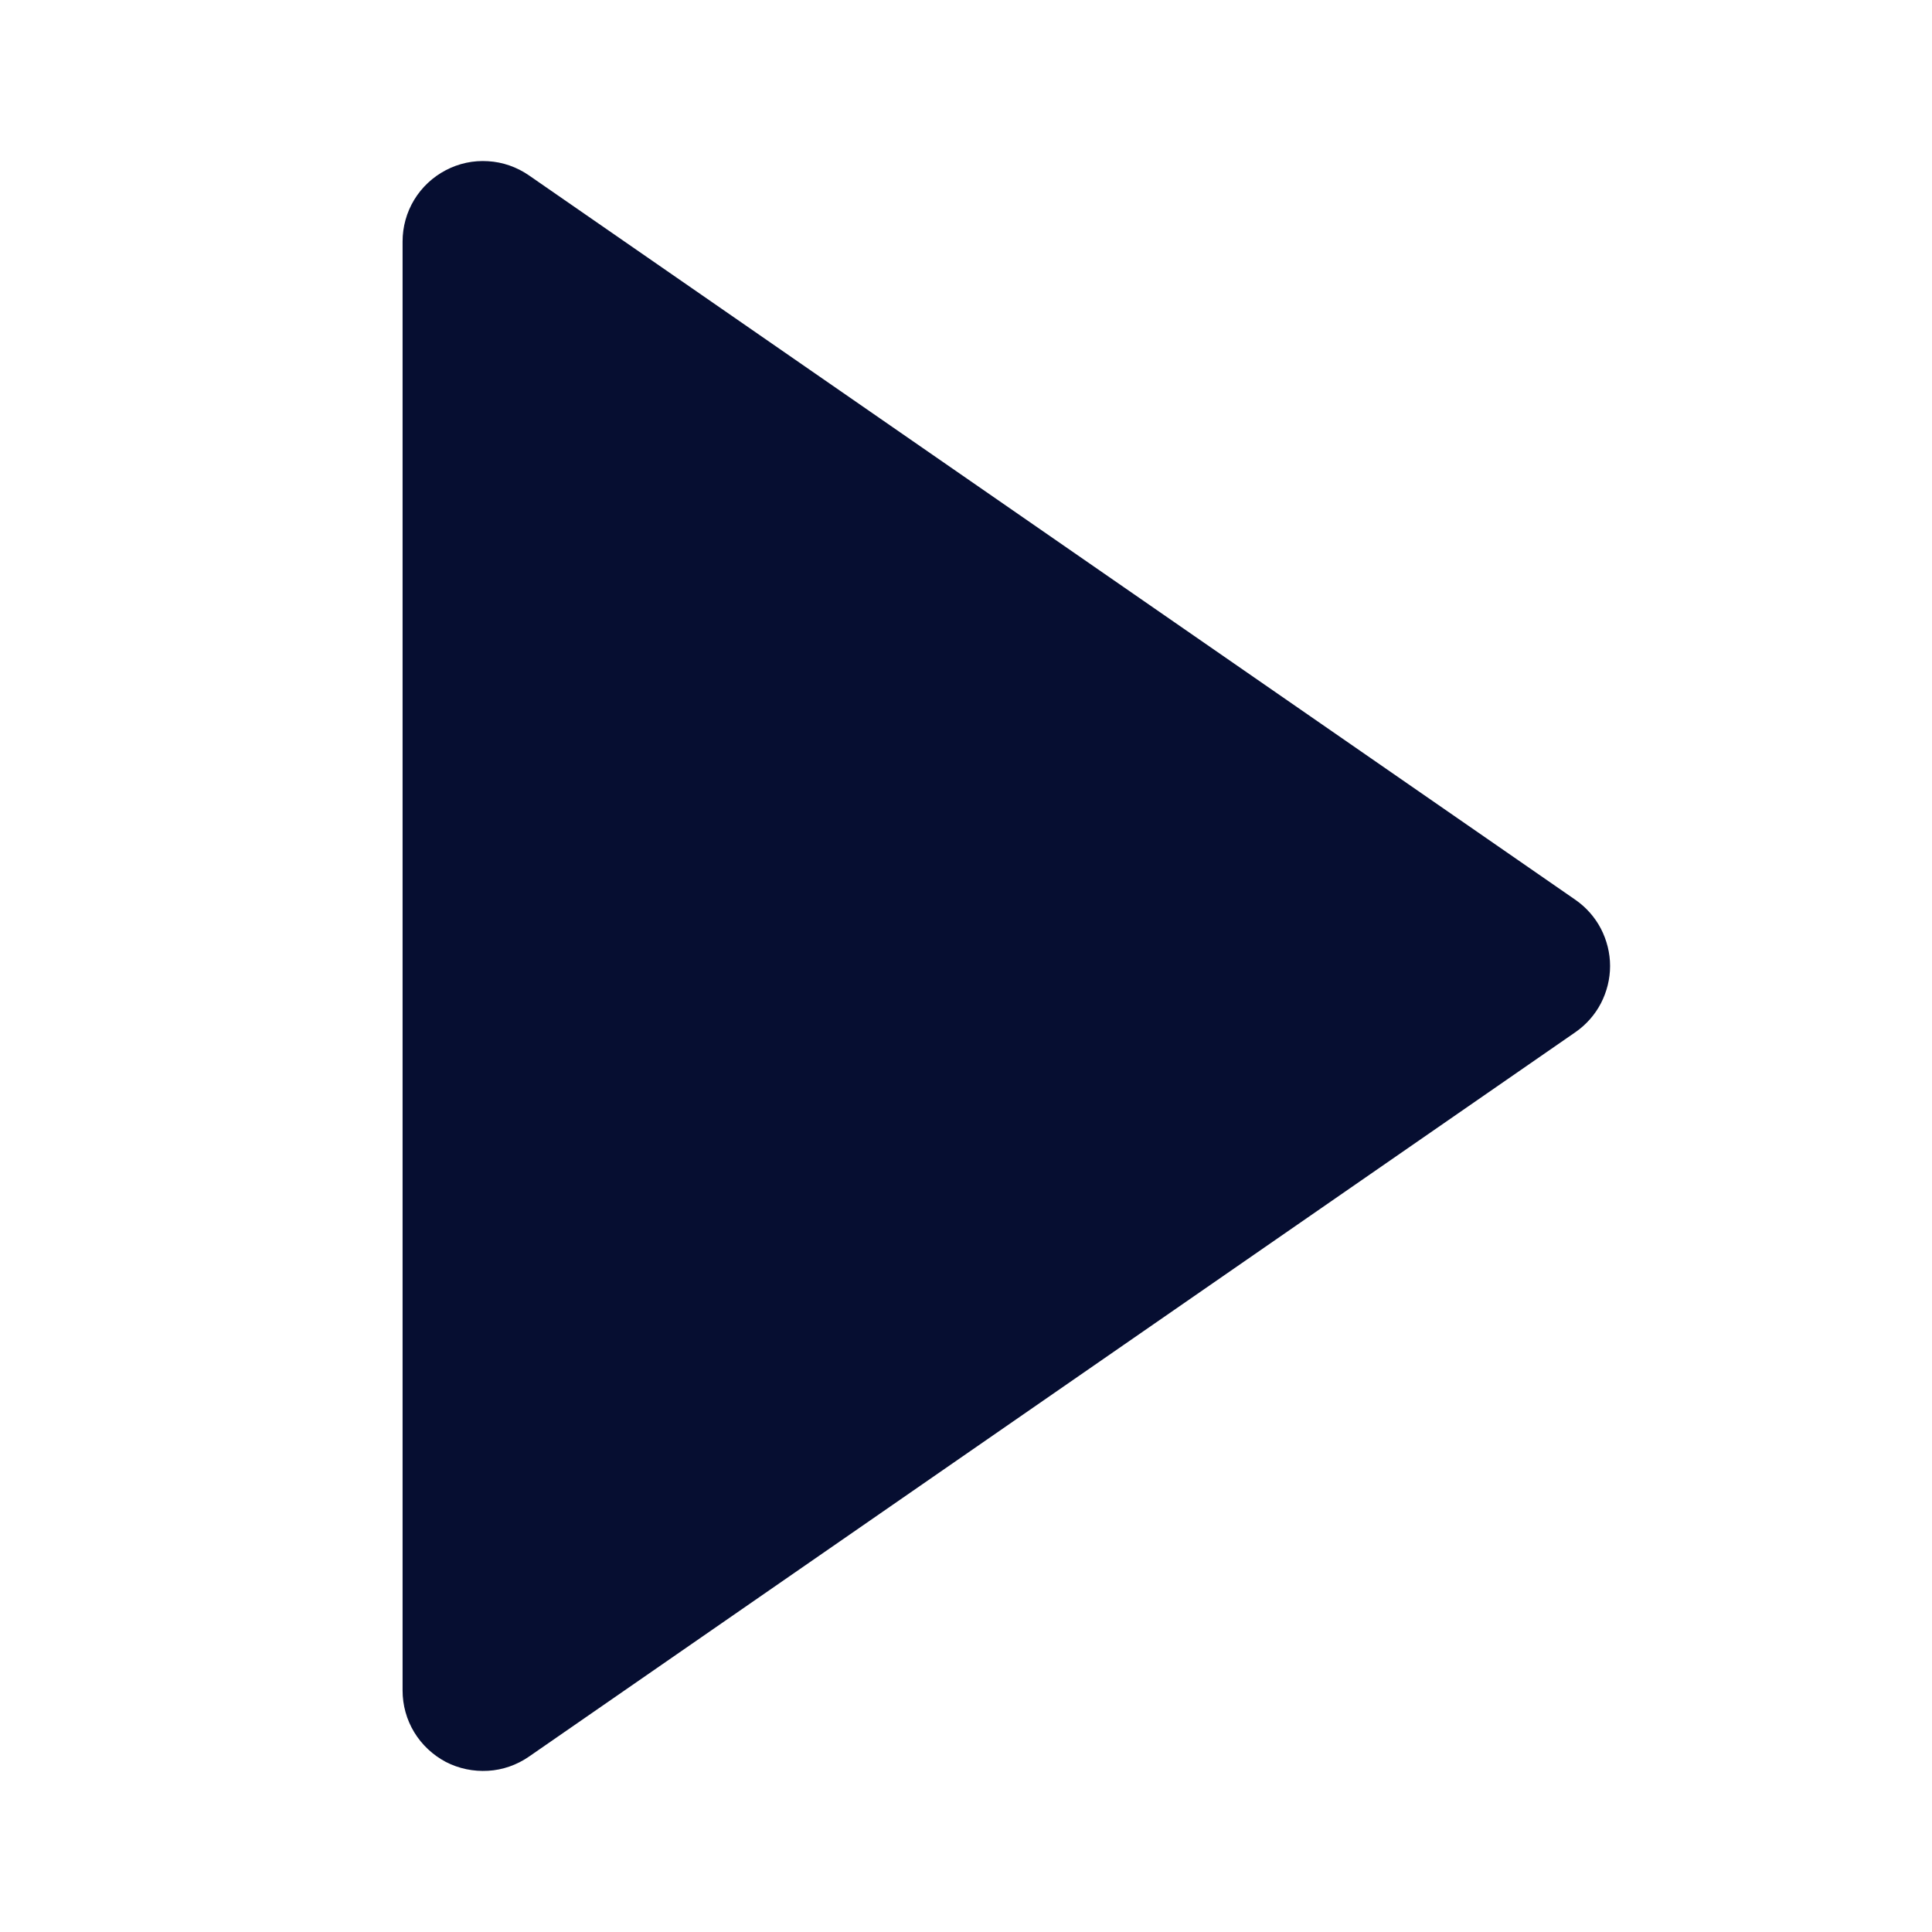 <svg width="16" height="16" viewBox="0 0 16 16" fill="none" xmlns="http://www.w3.org/2000/svg">
<path d="M3.691 14.591C3.799 14.647 3.92 14.672 4.042 14.665C4.163 14.658 4.28 14.617 4.38 14.548L13.047 8.548C13.135 8.487 13.208 8.405 13.258 8.309C13.307 8.214 13.334 8.108 13.334 8C13.334 7.892 13.307 7.786 13.258 7.691C13.208 7.595 13.135 7.513 13.047 7.452L4.38 1.452C4.28 1.383 4.163 1.342 4.042 1.335C3.92 1.327 3.799 1.353 3.691 1.41C3.584 1.466 3.493 1.551 3.43 1.655C3.367 1.759 3.334 1.878 3.334 2V14C3.334 14.122 3.367 14.241 3.43 14.345C3.493 14.449 3.584 14.534 3.691 14.591Z" fill="#060E31"/>
</svg>
